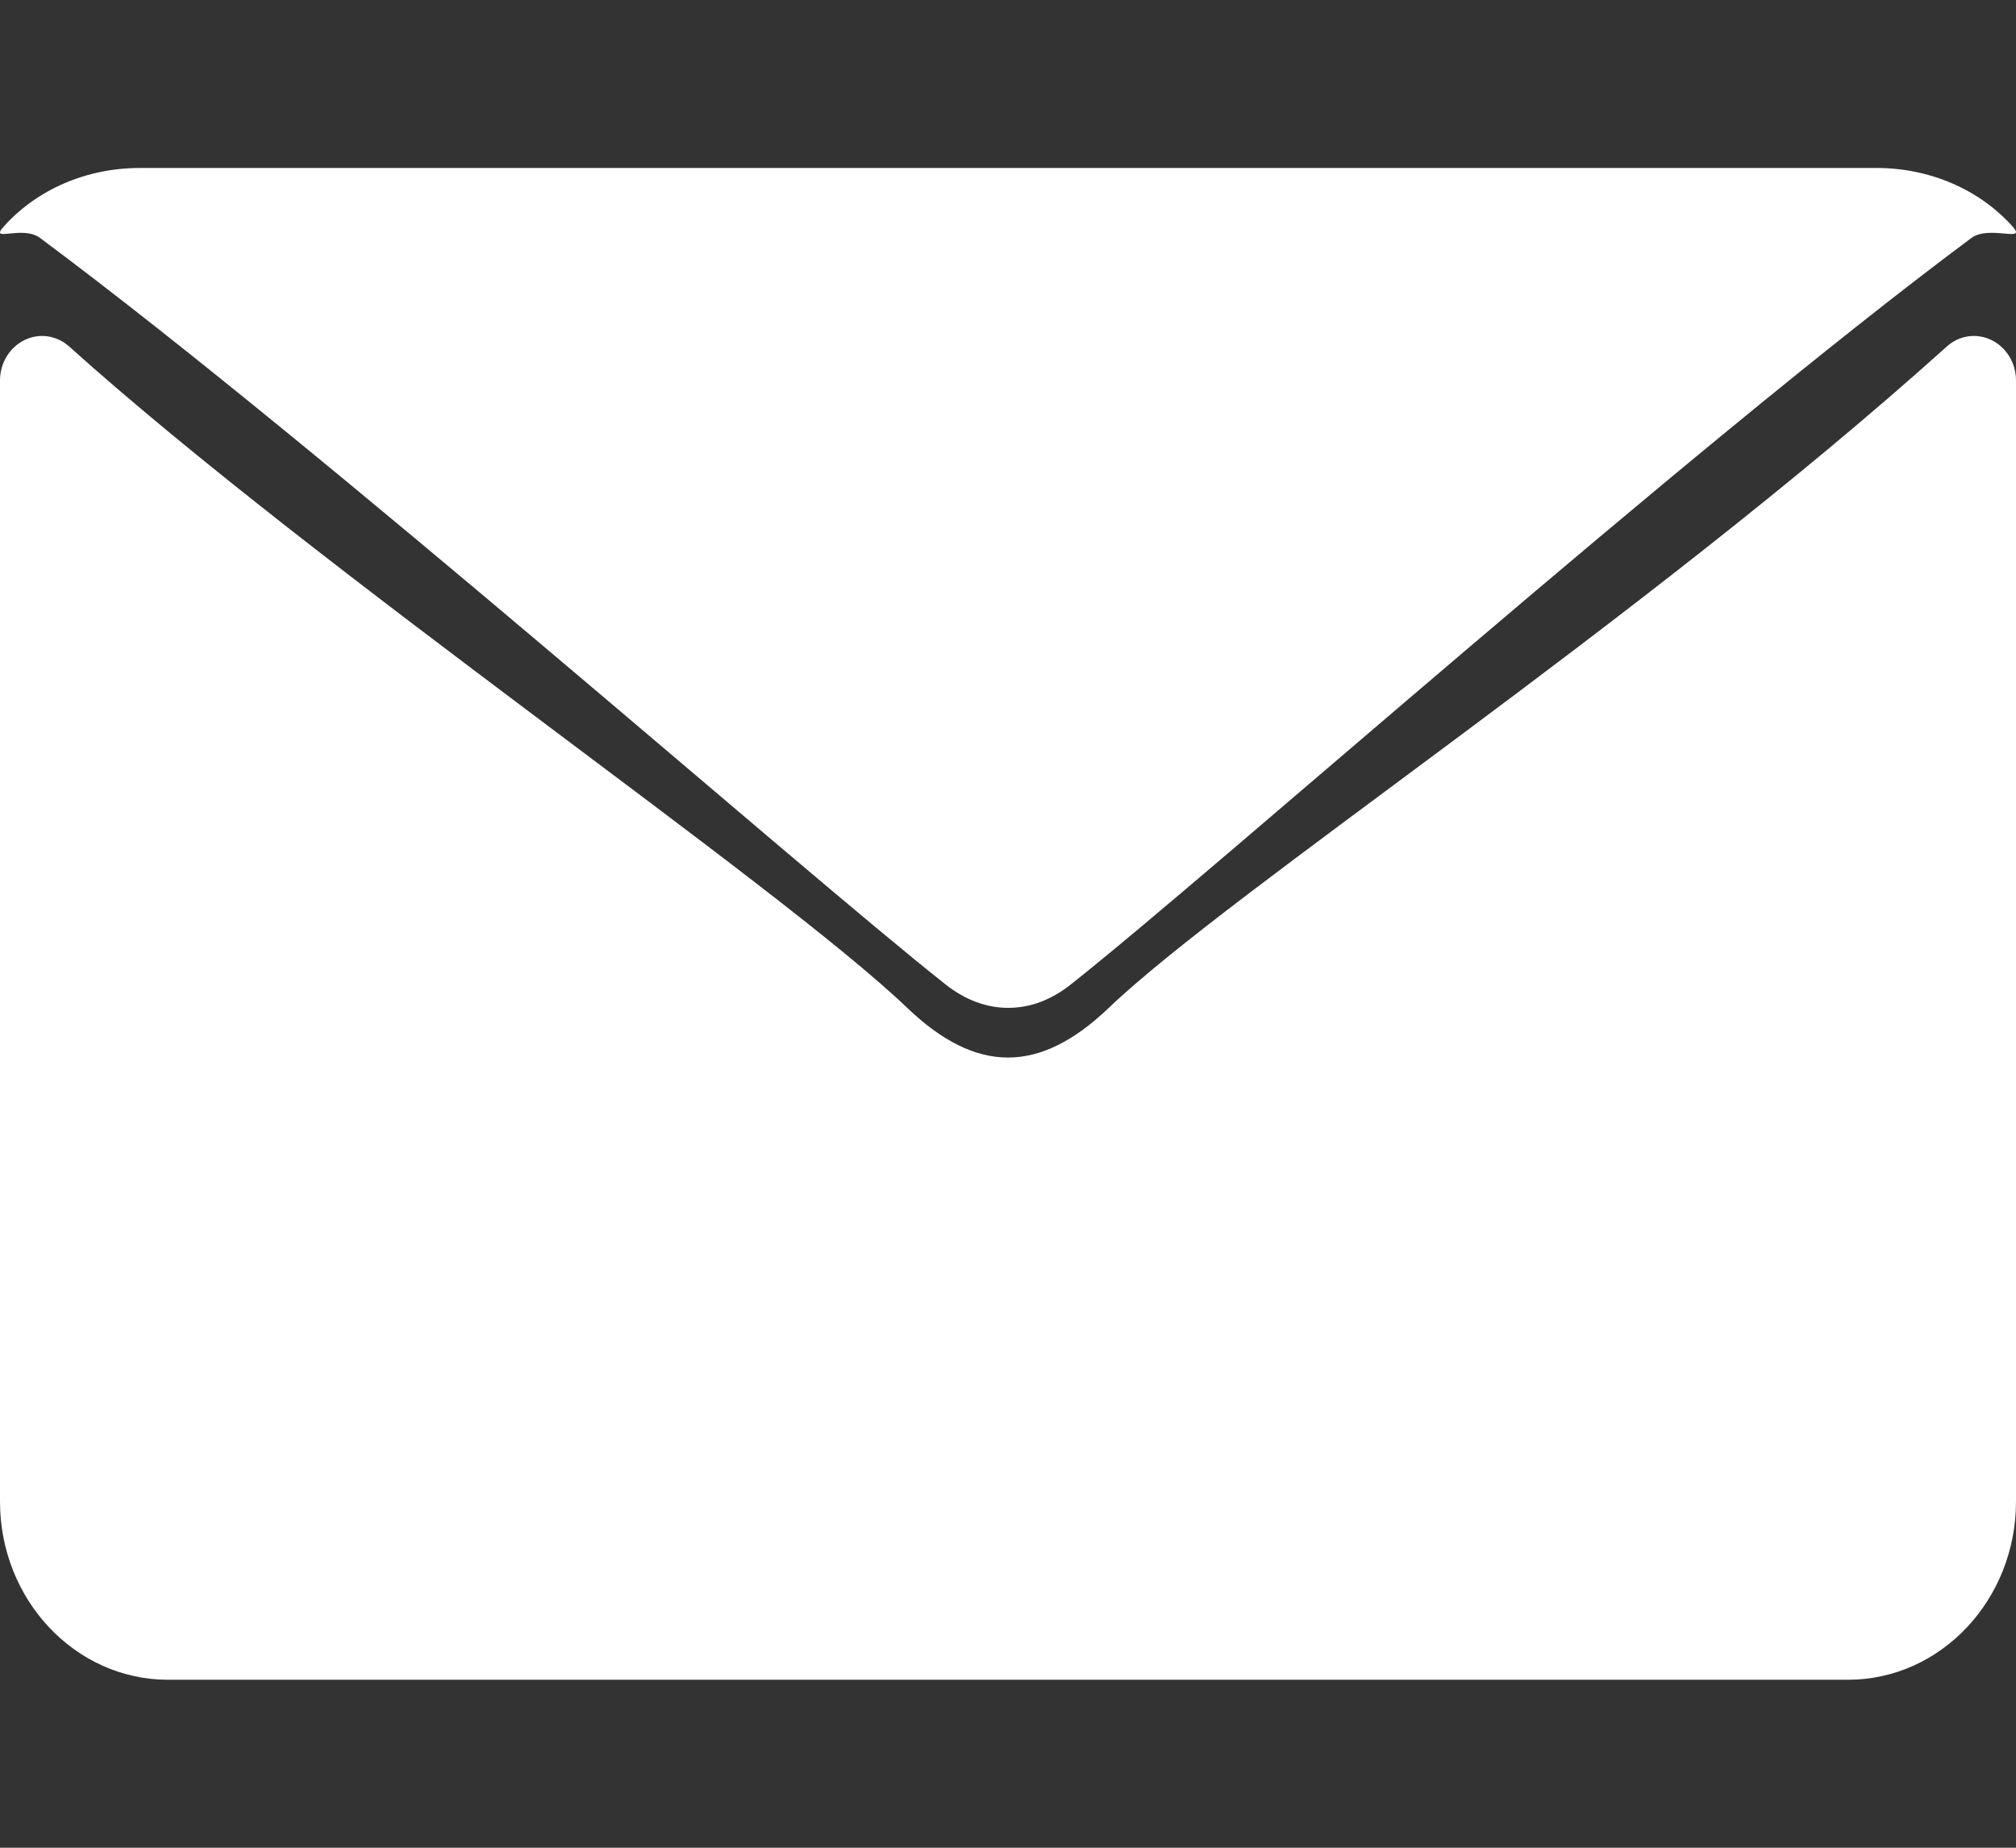 <svg width="12" height="11" viewBox="0 0 12 11" fill="none" xmlns="http://www.w3.org/2000/svg">
    <rect x="0" y="0" width="12" height="11" fill="#333333" stroke="none"/>
    <path d="M0.239 1.417C1.942 2.685 4.747 5.163 5.625 5.858C5.743 5.952 5.87 6 6.001 6C6.132 6 6.258 5.953 6.376 5.859C7.255 5.163 10.032 2.685 11.734 1.417C11.84 1.338 12.067 1.447 11.981 1.35C11.783 1.128 11.487 1 11.17 1H0.832C0.515 1 0.219 1.128 0.021 1.35C-0.065 1.447 0.133 1.338 0.239 1.417Z" fill="white"/>
    <path d="M11.855 2.025C11.766 1.981 11.662 1.996 11.588 2.063C9.762 3.706 7.333 5.299 6.6 6C6.188 6.394 5.813 6.395 5.4 6C4.618 5.252 1.903 3.404 0.412 2.063C0.337 1.996 0.233 1.981 0.145 2.025C0.057 2.068 0 2.162 0 2.265V8.939C0 9.524 0.448 10 1 10H11C11.552 10 12 9.524 12 8.939V2.265C12 2.162 11.943 2.068 11.855 2.025Z" fill="white"/>
</svg>
